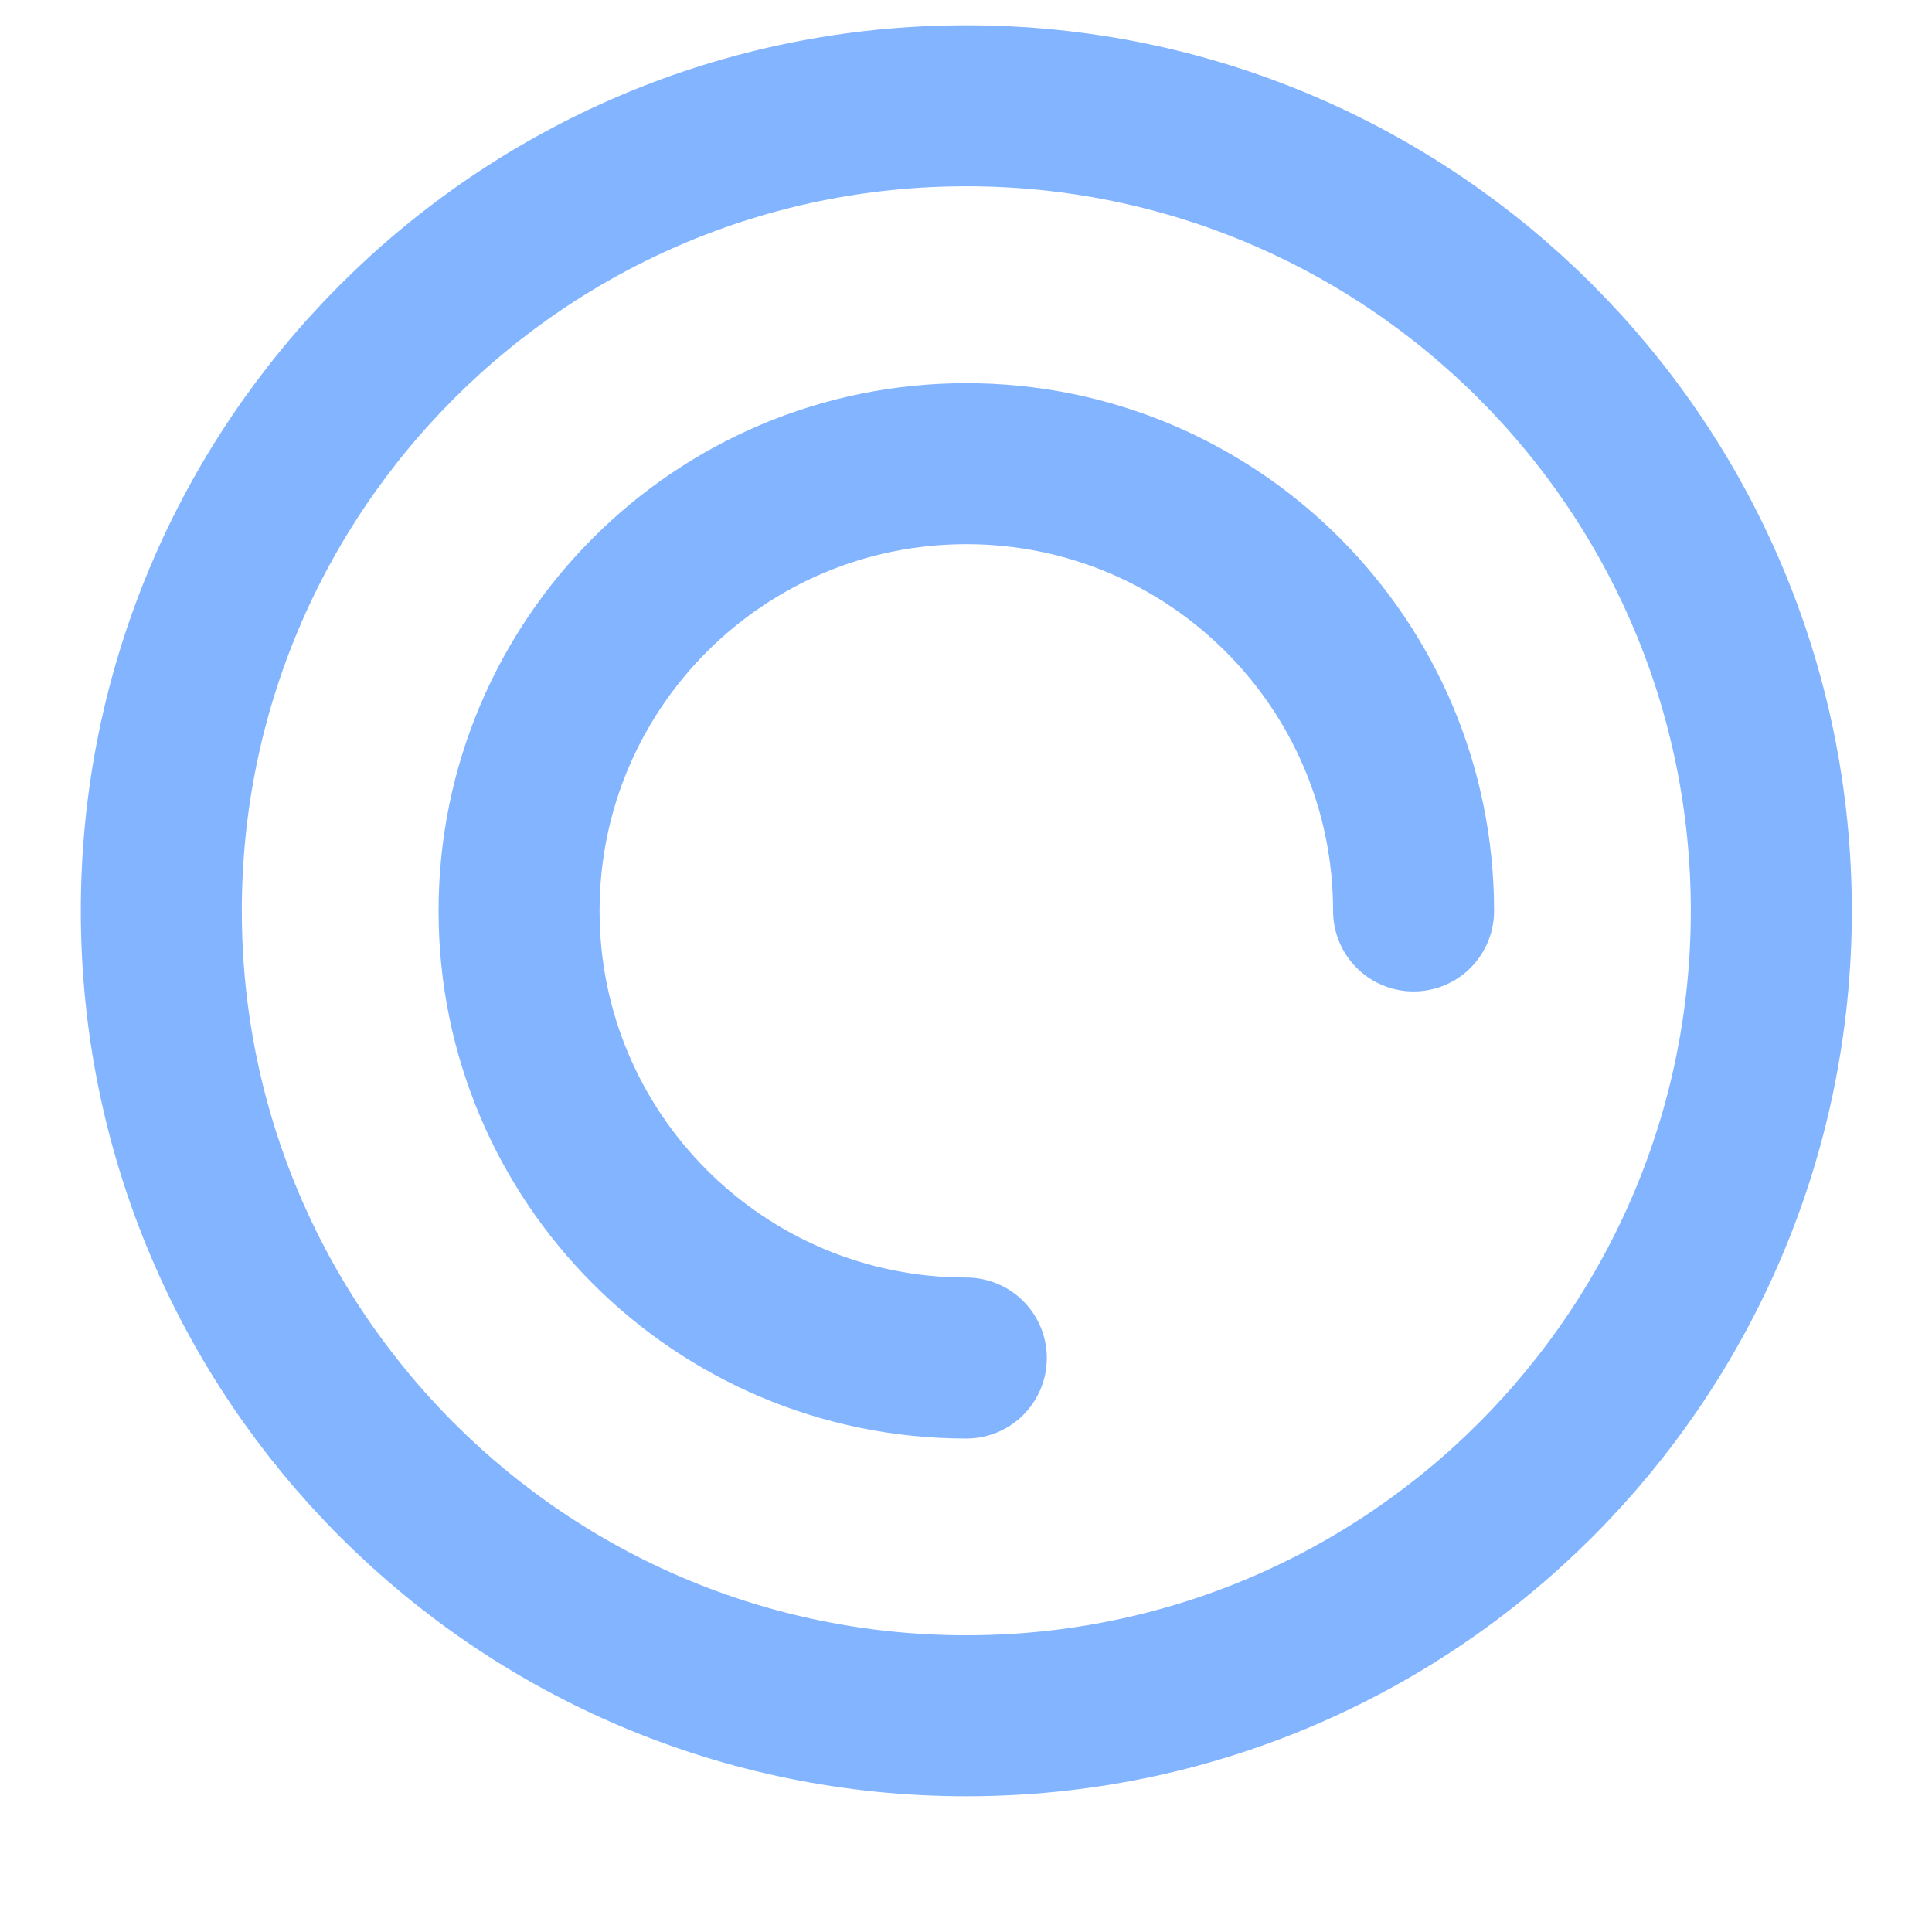 <svg width="12" height="12" viewBox="0 0 12 12" fill="none" xmlns="http://www.w3.org/2000/svg">
<path fill-rule="evenodd" clip-rule="evenodd" d="M6.002 0.657C8.763 0.657 11.002 2.896 11.002 5.657C11.002 8.419 8.763 10.657 6.002 10.657C3.241 10.657 1.002 8.419 1.002 5.657C1.002 2.896 3.241 0.657 6.002 0.657Z" stroke="#82B4FF" stroke-linecap="round"/>
<path d="M6.002 8.435C4.468 8.435 3.224 7.192 3.224 5.658C3.224 4.124 4.468 2.88 6.002 2.88C7.536 2.88 8.78 4.124 8.78 5.658" stroke="#82B4FF" stroke-linecap="round" stroke-linejoin="round"/>
</svg>
